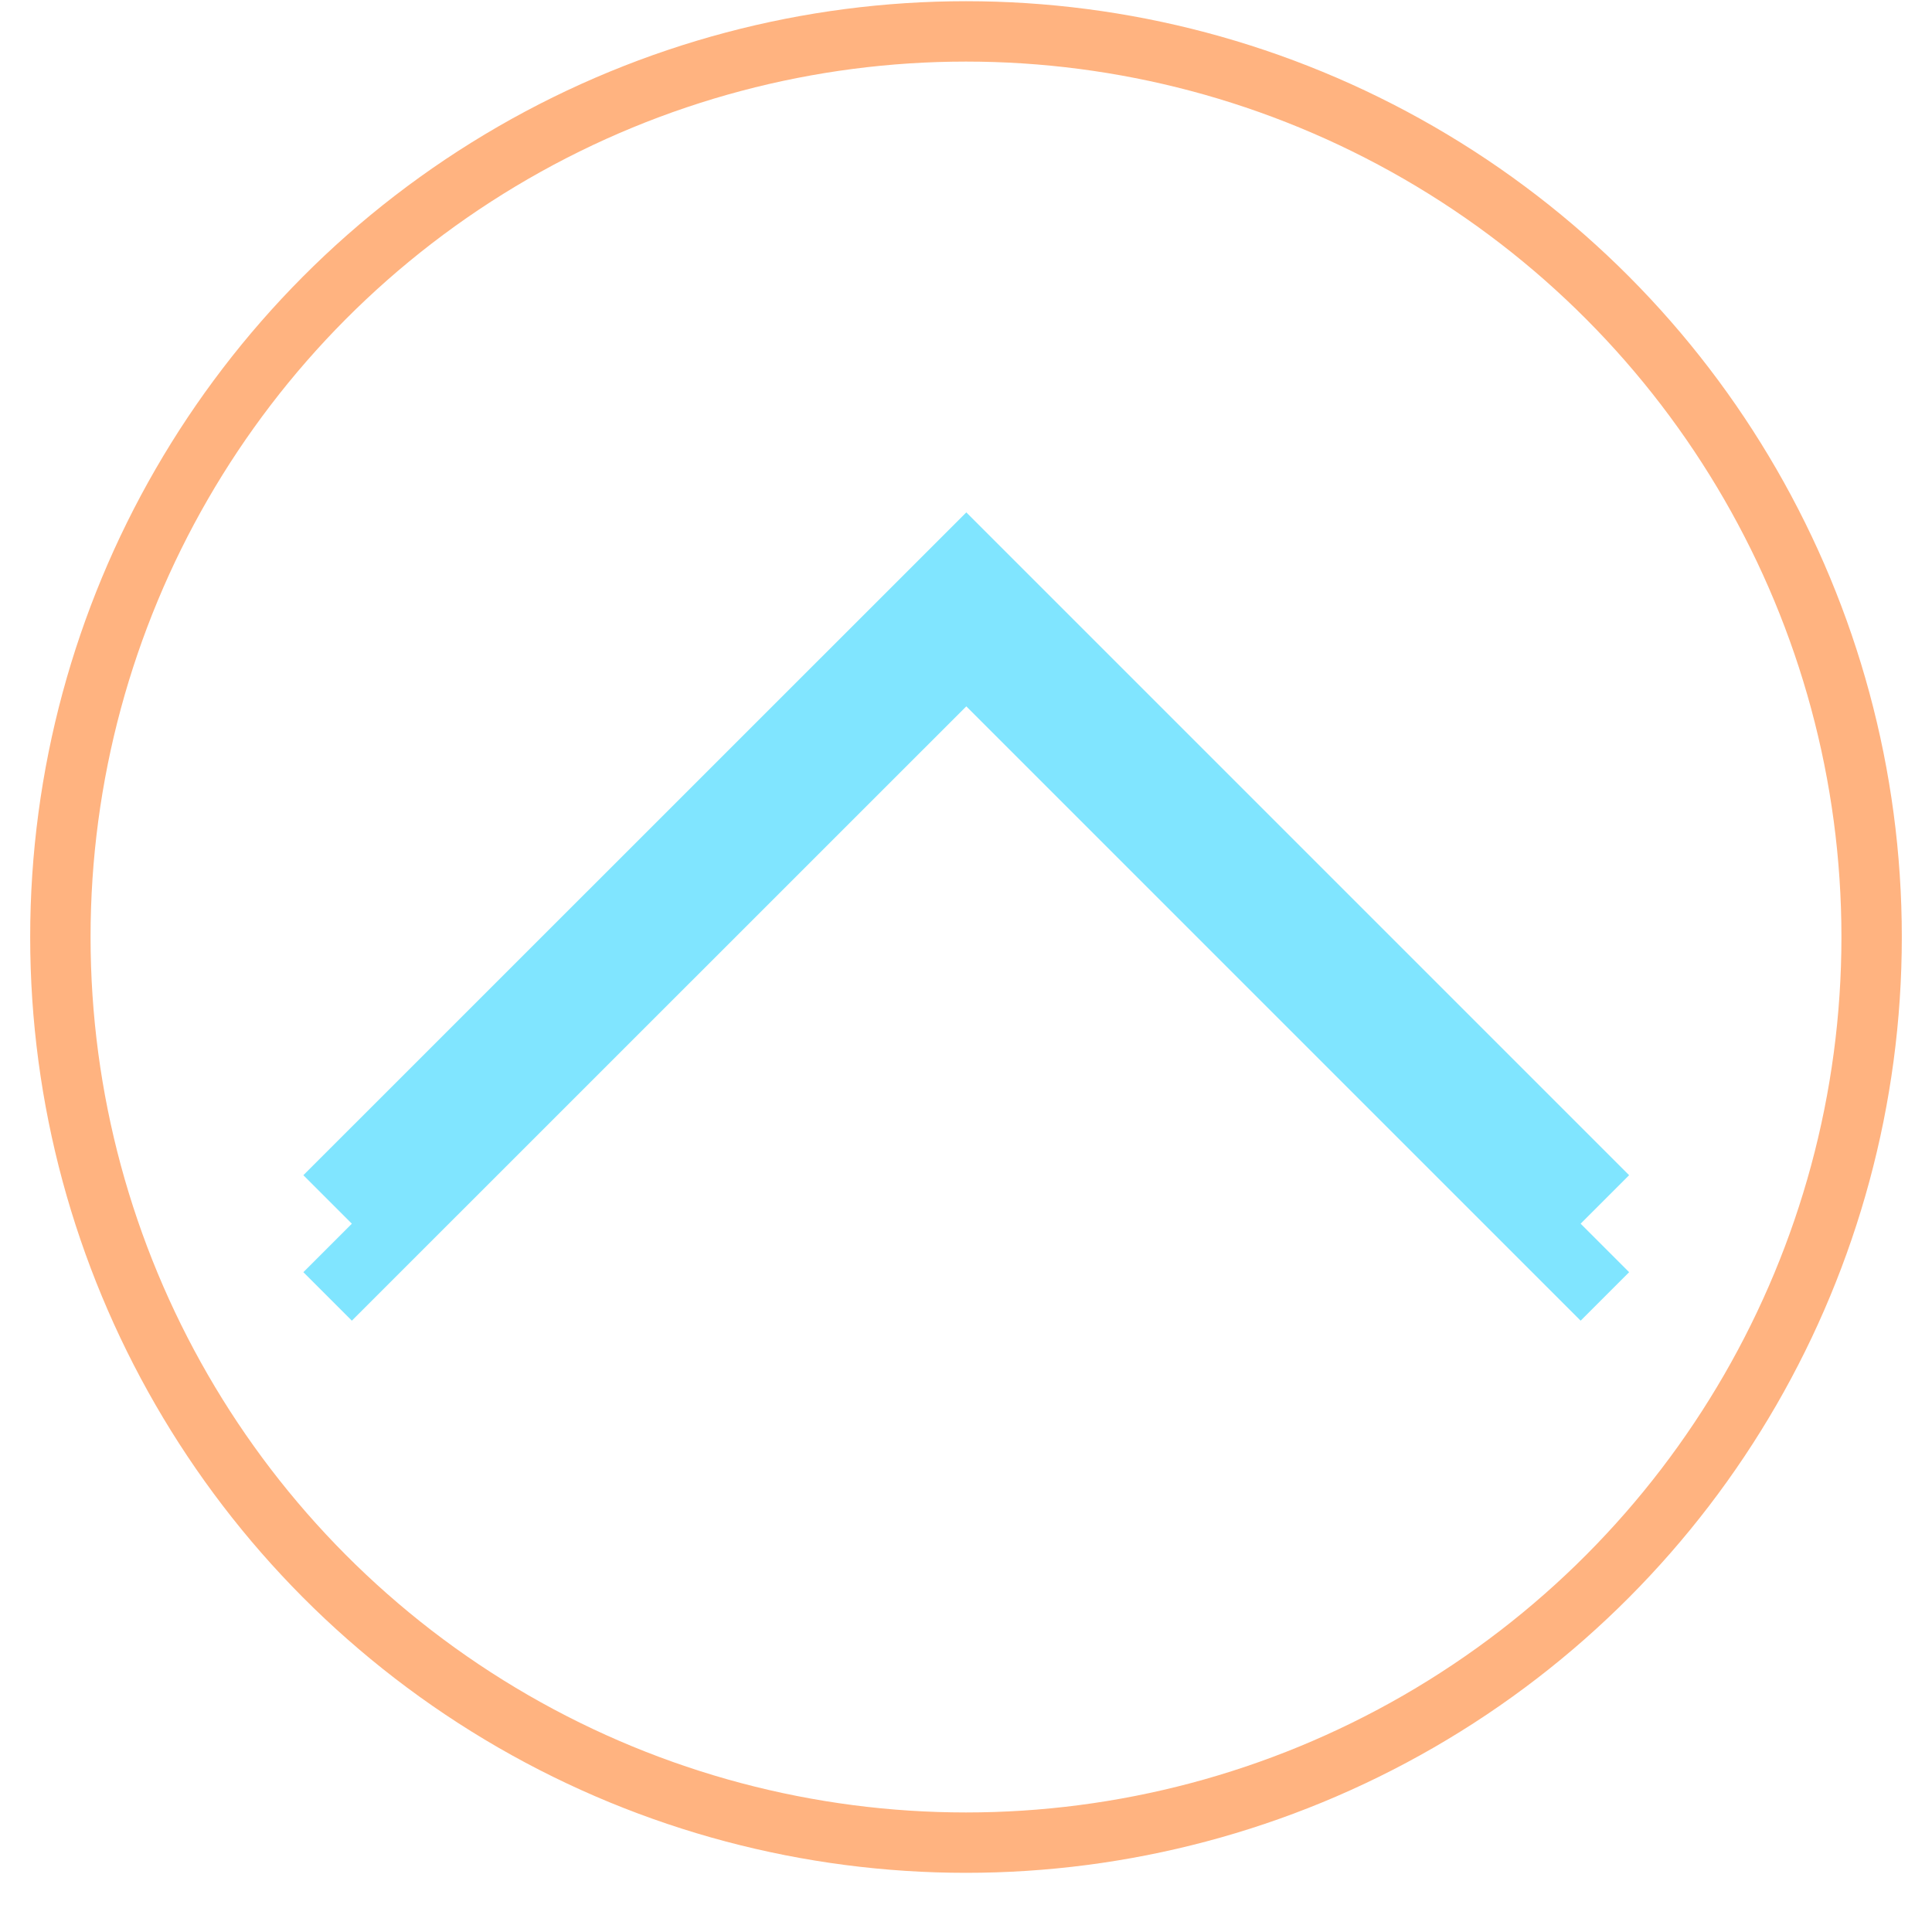 <?xml version="1.0" encoding="UTF-8" standalone="no"?>
<!-- Created with Inkscape (http://www.inkscape.org/) -->

<svg
   width="32"
   height="32"
   viewBox="0 0 32 32"
   version="1.1"
   id="svg5"
   inkscape:export-filename="C:\Users\ChenZ\Desktop\normal.png"
   inkscape:export-xdpi="96"
   inkscape:export-ydpi="96"
   inkscape:version="1.1.2 (b8e25be833, 2022-02-05)"
   sodipodi:docname="normal.svg"
   xmlns:inkscape="http://www.inkscape.org/namespaces/inkscape"
   xmlns:sodipodi="http://sodipodi.sourceforge.net/DTD/sodipodi-0.dtd"
   xmlns="http://www.w3.org/2000/svg"
   xmlns:svg="http://www.w3.org/2000/svg">
  <sodipodi:namedview
     id="namedview7"
     pagecolor="#ffffff"
     bordercolor="#999999"
     borderopacity="1"
     inkscape:pageshadow="0"
     inkscape:pageopacity="0"
     inkscape:pagecheckerboard="0"
     inkscape:document-units="px"
     showgrid="false"
     inkscape:snap-page="true"
     inkscape:snap-object-midpoints="false"
     inkscape:snap-bbox="false"
     inkscape:snap-bbox-midpoints="true"
     inkscape:zoom="20.125"
     inkscape:cx="13.416149"
     inkscape:cy="15.975155"
     inkscape:window-width="1653"
     inkscape:window-height="998"
     inkscape:window-x="343"
     inkscape:window-y="331"
     inkscape:window-maximized="0"
     inkscape:current-layer="layer1" />
  <defs
     id="defs2" />
  <g
     inkscape:label="Layer 1"
     inkscape:groupmode="layer"
     id="layer1">
    <circle
       style="fill:none;stroke-width:1;stroke:#ffb380;stroke-opacity:1;stroke-miterlimit:4;stroke-dasharray:none"
       id="path846"
       cx="16"
       cy="15.52"
       r="15" />
    <path
       id="path1454"
       style="color:#000000;mix-blend-mode:normal;fill:#80e5ff;stroke:none;-inkscape-stroke:none"
       d="m 16.001,9.285 -0.707,0.707 -8.959,8.957 0.707,0.707 -0.707,0.707 0.707,0.707 8.959,-8.957 8.957,8.957 0.707,-0.707 -0.707,-0.707 0.707,-0.707 -8.957,-8.957 z"
       transform="matrix(1.136,0,0,1.136,-2.172,-2.061)" />
  </g>
</svg>
